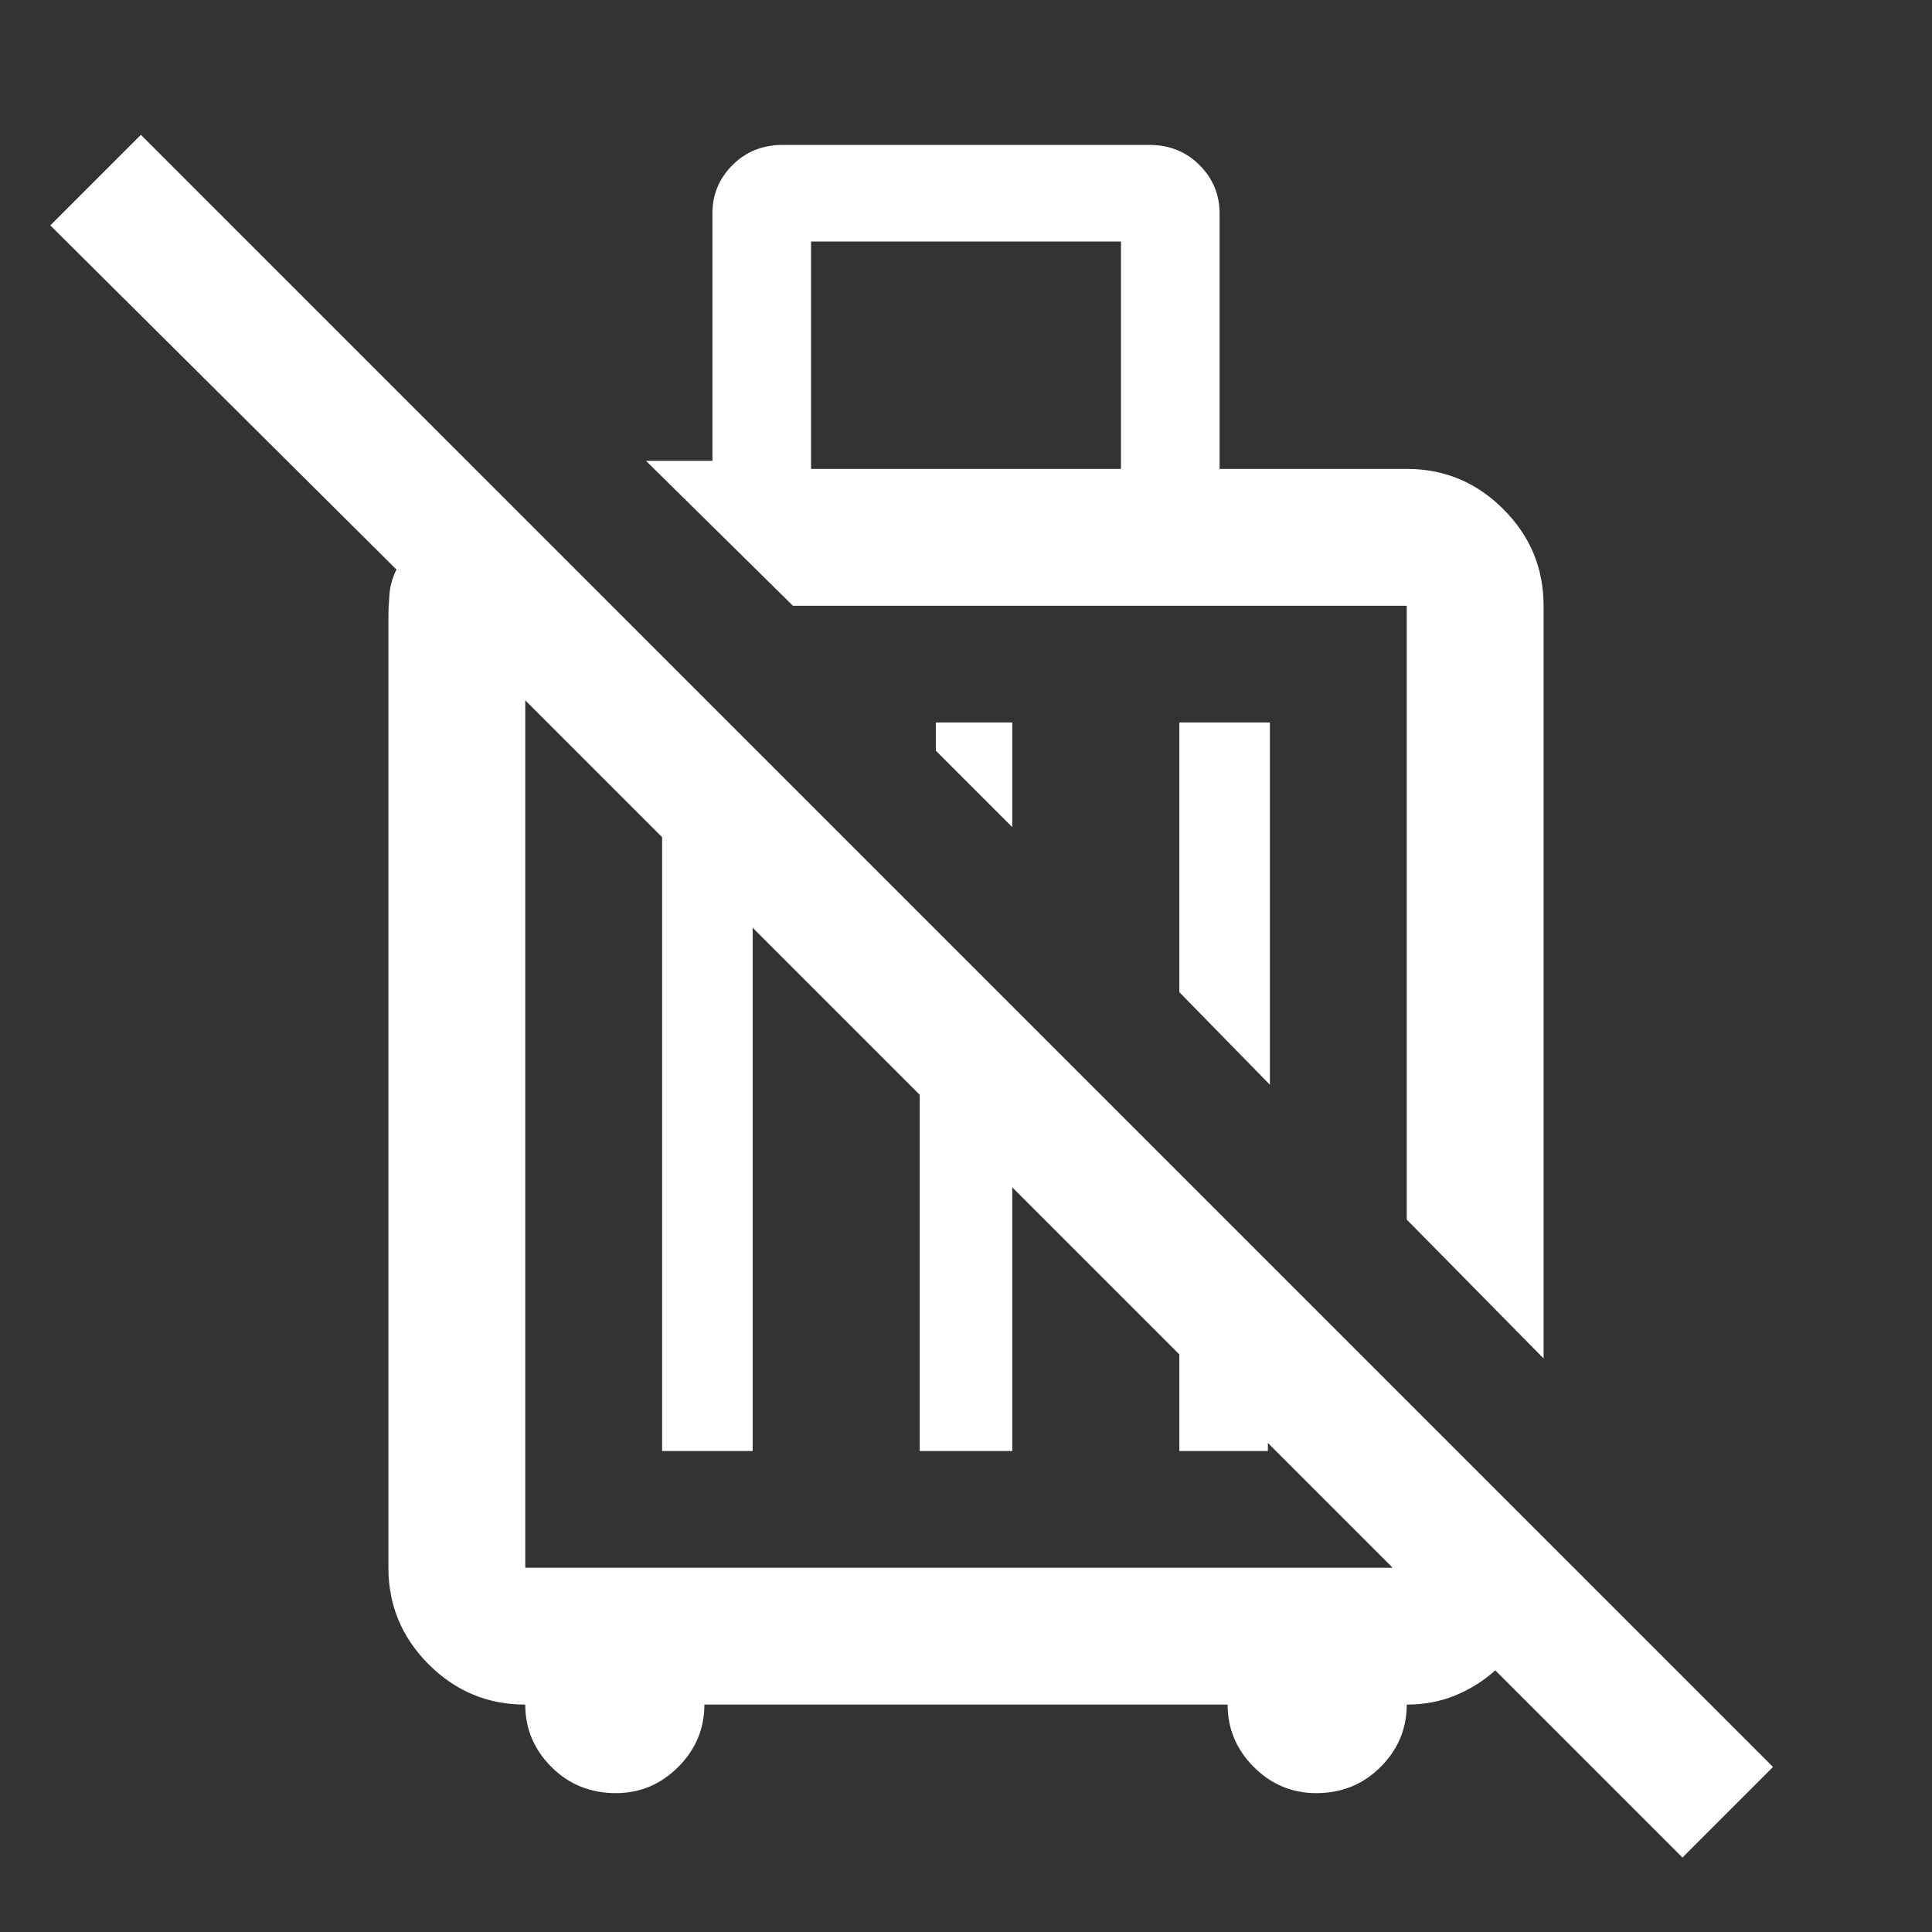 <svg xmlns="http://www.w3.org/2000/svg" height="48" width="48"><rect width="100%" height="100%" fill="#333333" stroke="none"/><path fill="#FFFFFF" d="M41.8 46.15 37.15 41.5Q36.7 41.9 36.15 42.125Q35.6 42.35 34.95 42.35Q34.95 43.25 34.3 43.9Q33.65 44.55 32.7 44.55Q31.8 44.55 31.15 43.9Q30.5 43.25 30.5 42.35H17.5Q17.5 43.25 16.85 43.9Q16.2 44.55 15.3 44.55Q14.35 44.55 13.7 43.9Q13.05 43.25 13.05 42.35Q11.65 42.35 10.65 41.35Q9.65 40.35 9.65 38.95V15.35Q9.65 15.1 9.675 14.775Q9.7 14.45 9.85 14.15L1.25 5.6L3.5 3.35L44.05 43.9ZM16.45 36.05V20.8L13.05 17.4Q13.05 17.4 13.05 17.4Q13.05 17.4 13.05 17.4V38.95Q13.05 38.95 13.05 38.95Q13.05 38.95 13.05 38.95H34.6Q34.6 38.95 34.6 38.95Q34.6 38.95 34.6 38.95L31.5 35.85V36.05H29.3V33.65L25.15 29.5V36.05H22.85V27.2L18.7 23.05V36.05ZM38.35 33.75 34.95 30.3V15.05Q34.95 15.05 34.95 15.05Q34.95 15.05 34.95 15.05H19.7L16.05 11.45H17.7V5.3Q17.7 4.6 18.2 4.1Q18.7 3.6 19.45 3.6H28.55Q29.3 3.6 29.8 4.1Q30.3 4.6 30.3 5.3V11.65H34.95Q36.35 11.65 37.35 12.65Q38.35 13.65 38.35 15.05ZM31.55 26.95 29.3 24.65V17.95H31.55ZM25.15 20.55 23.25 18.65V17.95H25.15ZM20.15 11.65H27.85V6H20.15ZM27.3 22.7Q27.3 22.7 27.3 22.7Q27.3 22.7 27.3 22.7ZM23.85 28.15Q23.85 28.15 23.85 28.15Q23.85 28.15 23.85 28.15Q23.85 28.15 23.85 28.15Q23.85 28.15 23.85 28.15Q23.85 28.15 23.85 28.15Q23.85 28.15 23.85 28.15Z"/></svg>